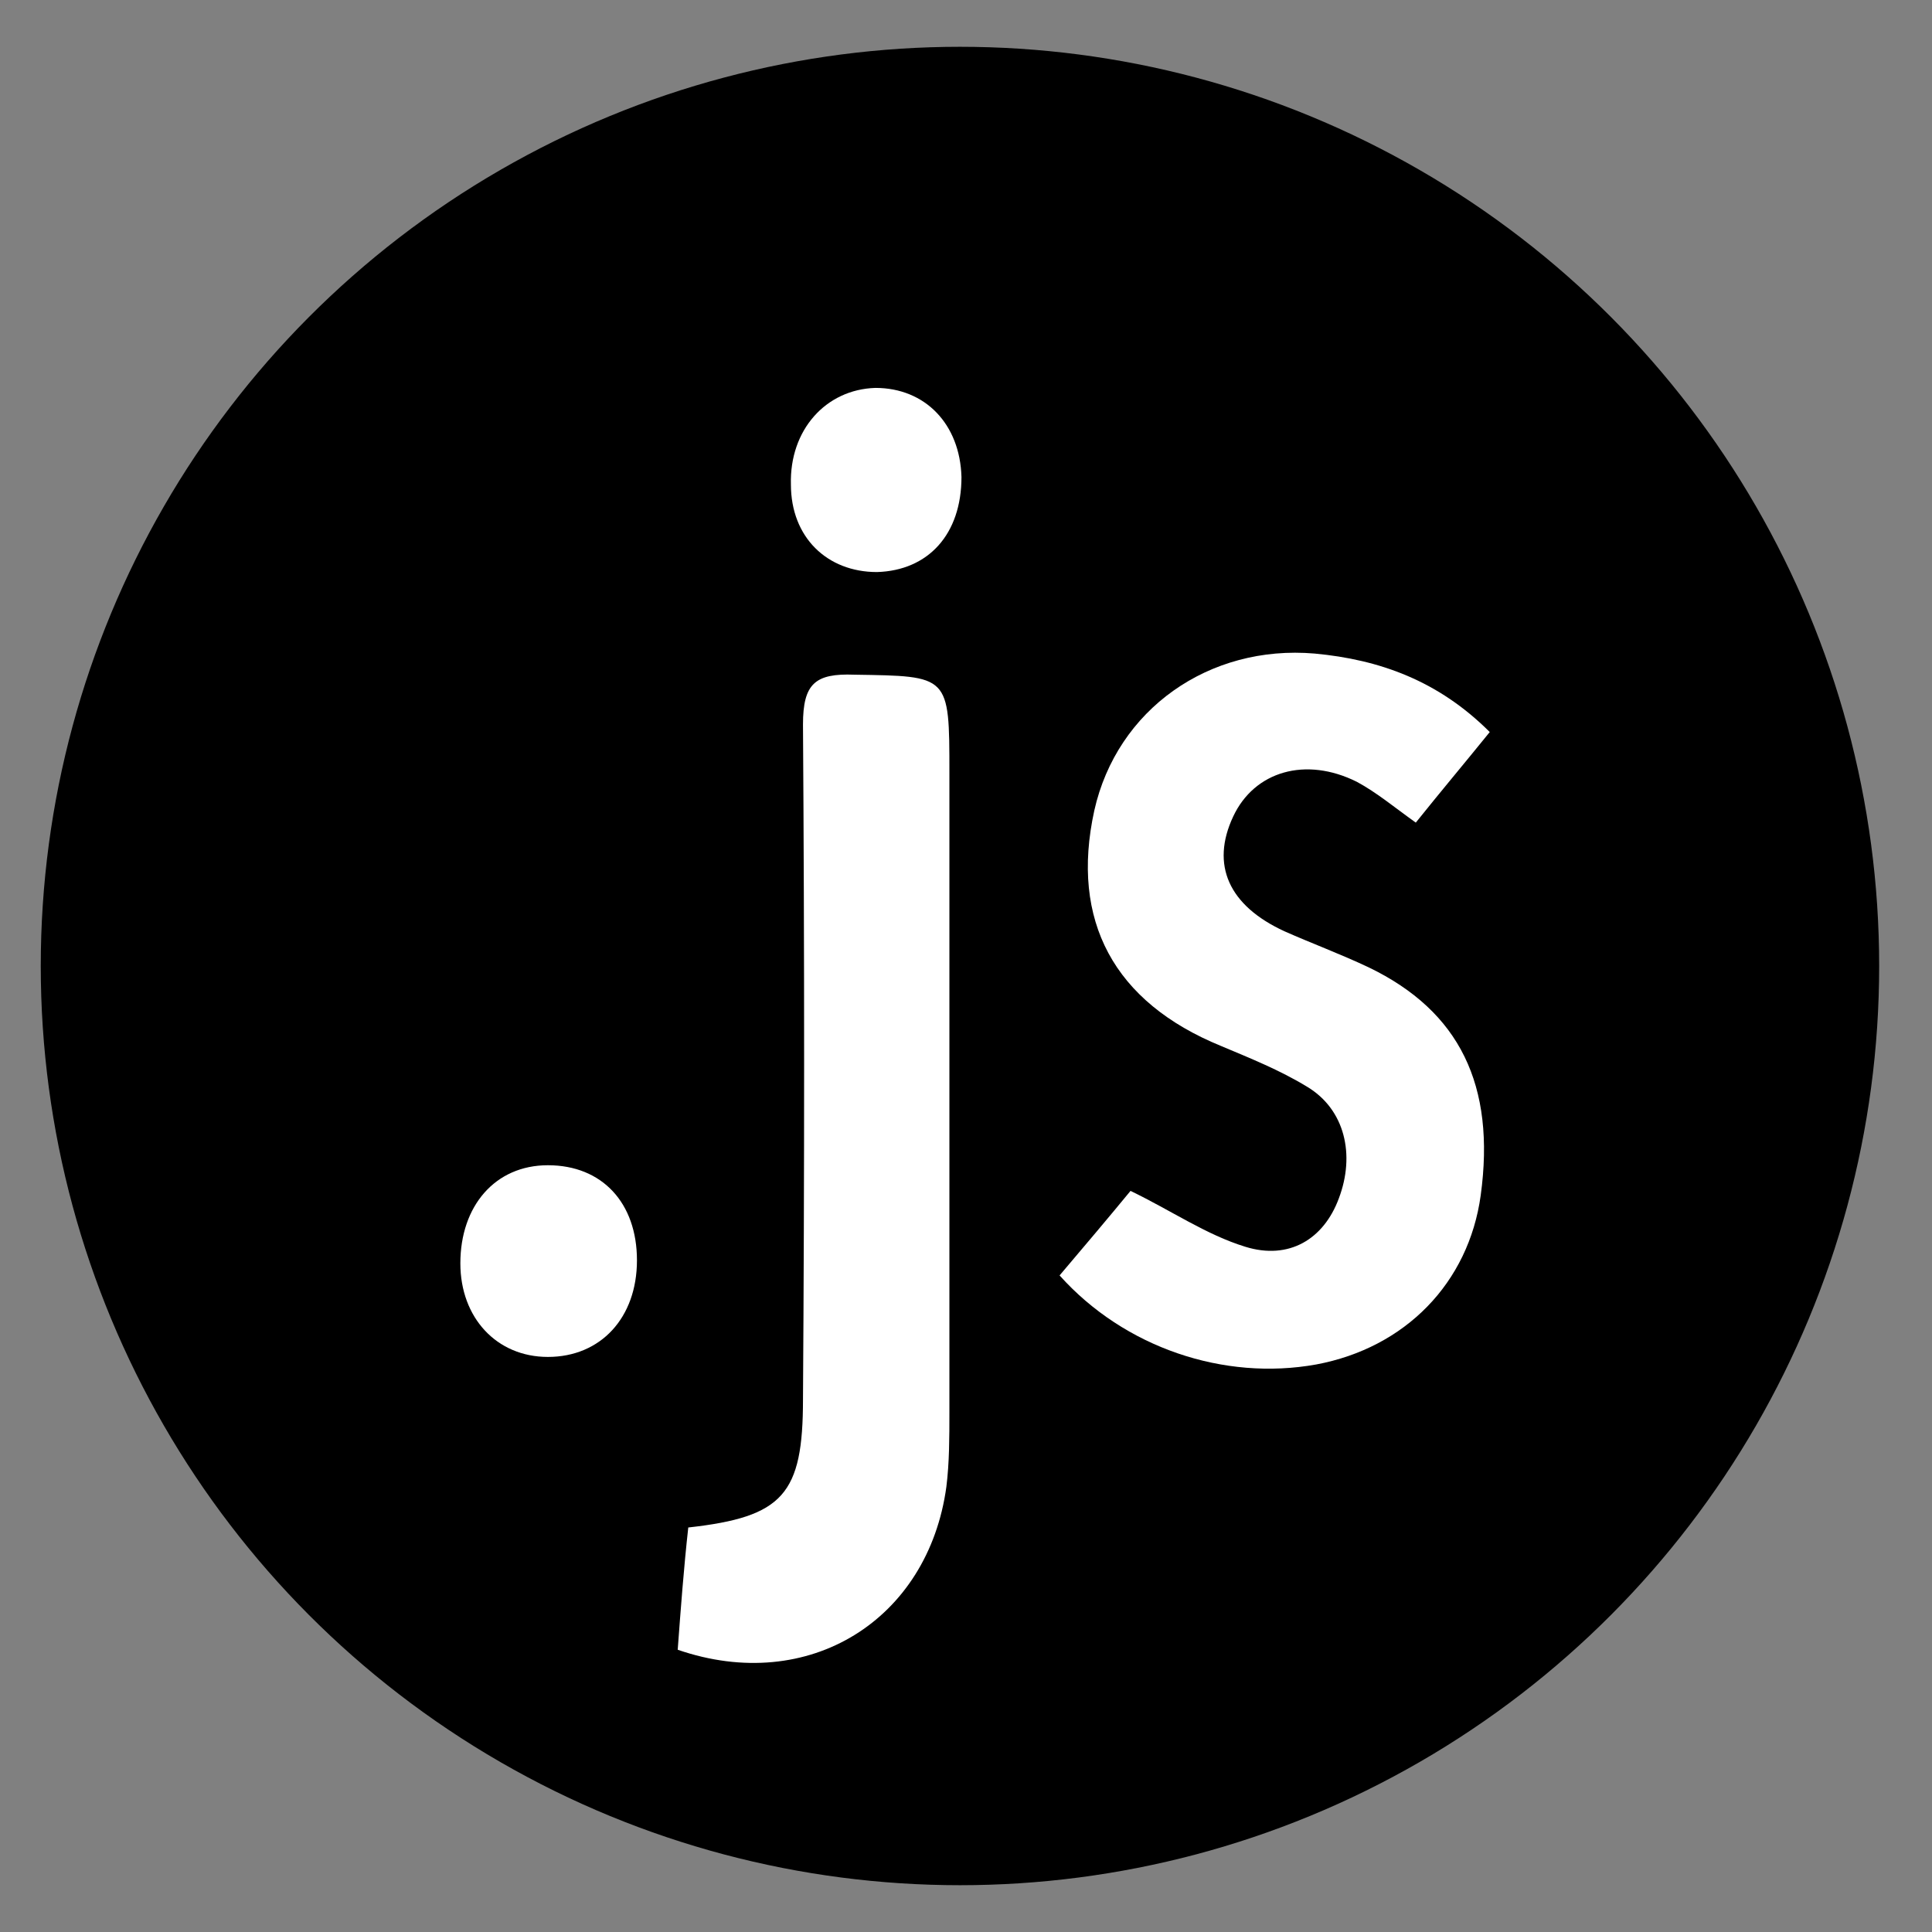 <?xml version="1.0" encoding="utf-8"?>
<!-- Generator: Adobe Illustrator 23.0.1, SVG Export Plug-In . SVG Version: 6.00 Build 0)  -->
<svg version="1.1" id="Layer_1" xmlns="http://www.w3.org/2000/svg" xmlns:xlink="http://www.w3.org/1999/xlink" x="0px" y="0px"
	 viewBox="0 0 128 128" style="enable-background:new 0 0 128 128;" xml:space="preserve">
<rect x="0" y="0" width="128" height="128" fill="#808080" stroke="none"/>
<style type="text/css">
	.st0{fill:#FFFFFF;}
</style>
<circle cx="63.6" cy="64" r="60.9"/>
<g>
	<g>
		<path class="st0" d="M70.2,84.5c1.7-2,3.3-3.9,4.7-5.6c2.7,1.3,5,2.9,7.6,3.7c2.9,0.9,5.2-0.5,6.2-3.2c1.1-2.9,0.4-5.9-2.1-7.4
			c-1.8-1.1-3.8-1.9-5.7-2.7c-7.1-2.9-10-8.3-8.4-15.6c1.5-6.7,7.6-11,14.6-10.4c4.3,0.4,8.2,1.8,11.6,5.2c-1.7,2.1-3.3,4-4.9,6
			c-1.4-1-2.6-2-3.9-2.7c-3.4-1.7-6.8-0.7-8.2,2.3c-1.5,3.2-0.3,5.9,3.4,7.6c1.8,0.8,3.7,1.5,5.6,2.4c6,2.9,8.4,7.8,7.4,15.1
			c-0.8,5.8-5,10.1-10.9,11.2C81.1,91.5,74.5,89.3,70.2,84.5z"/>
		<path class="st0" d="M44.9,109.3c0.2-2.7,0.4-5.4,0.7-8.1c6.3-0.7,7.6-2.2,7.6-8.5c0.1-14.9,0.1-29.8,0-44.7
			c0-2.7,0.8-3.4,3.4-3.3c6.3,0.1,6.3,0,6.3,6.5c0,14.1,0,28.3,0,42.4c0,1.6,0,3.3-0.2,4.9C61.5,107.3,53.6,112.3,44.9,109.3z"/>
		<path class="st0" d="M42.2,83.5c0,3.8-2.4,6.4-5.9,6.4c-3.4,0-5.8-2.6-5.8-6.2c0-3.8,2.3-6.5,5.8-6.5
			C39.9,77.2,42.2,79.7,42.2,83.5z"/>
	</g>
	<path class="st0" d="M58.1,37.9c-3.3,0-5.7-2.3-5.7-5.8c-0.1-3.6,2.3-6.3,5.6-6.4c3.3,0,5.6,2.4,5.7,5.9
		C63.7,35.4,61.5,37.8,58.1,37.9z"/>
</g>
</svg>
